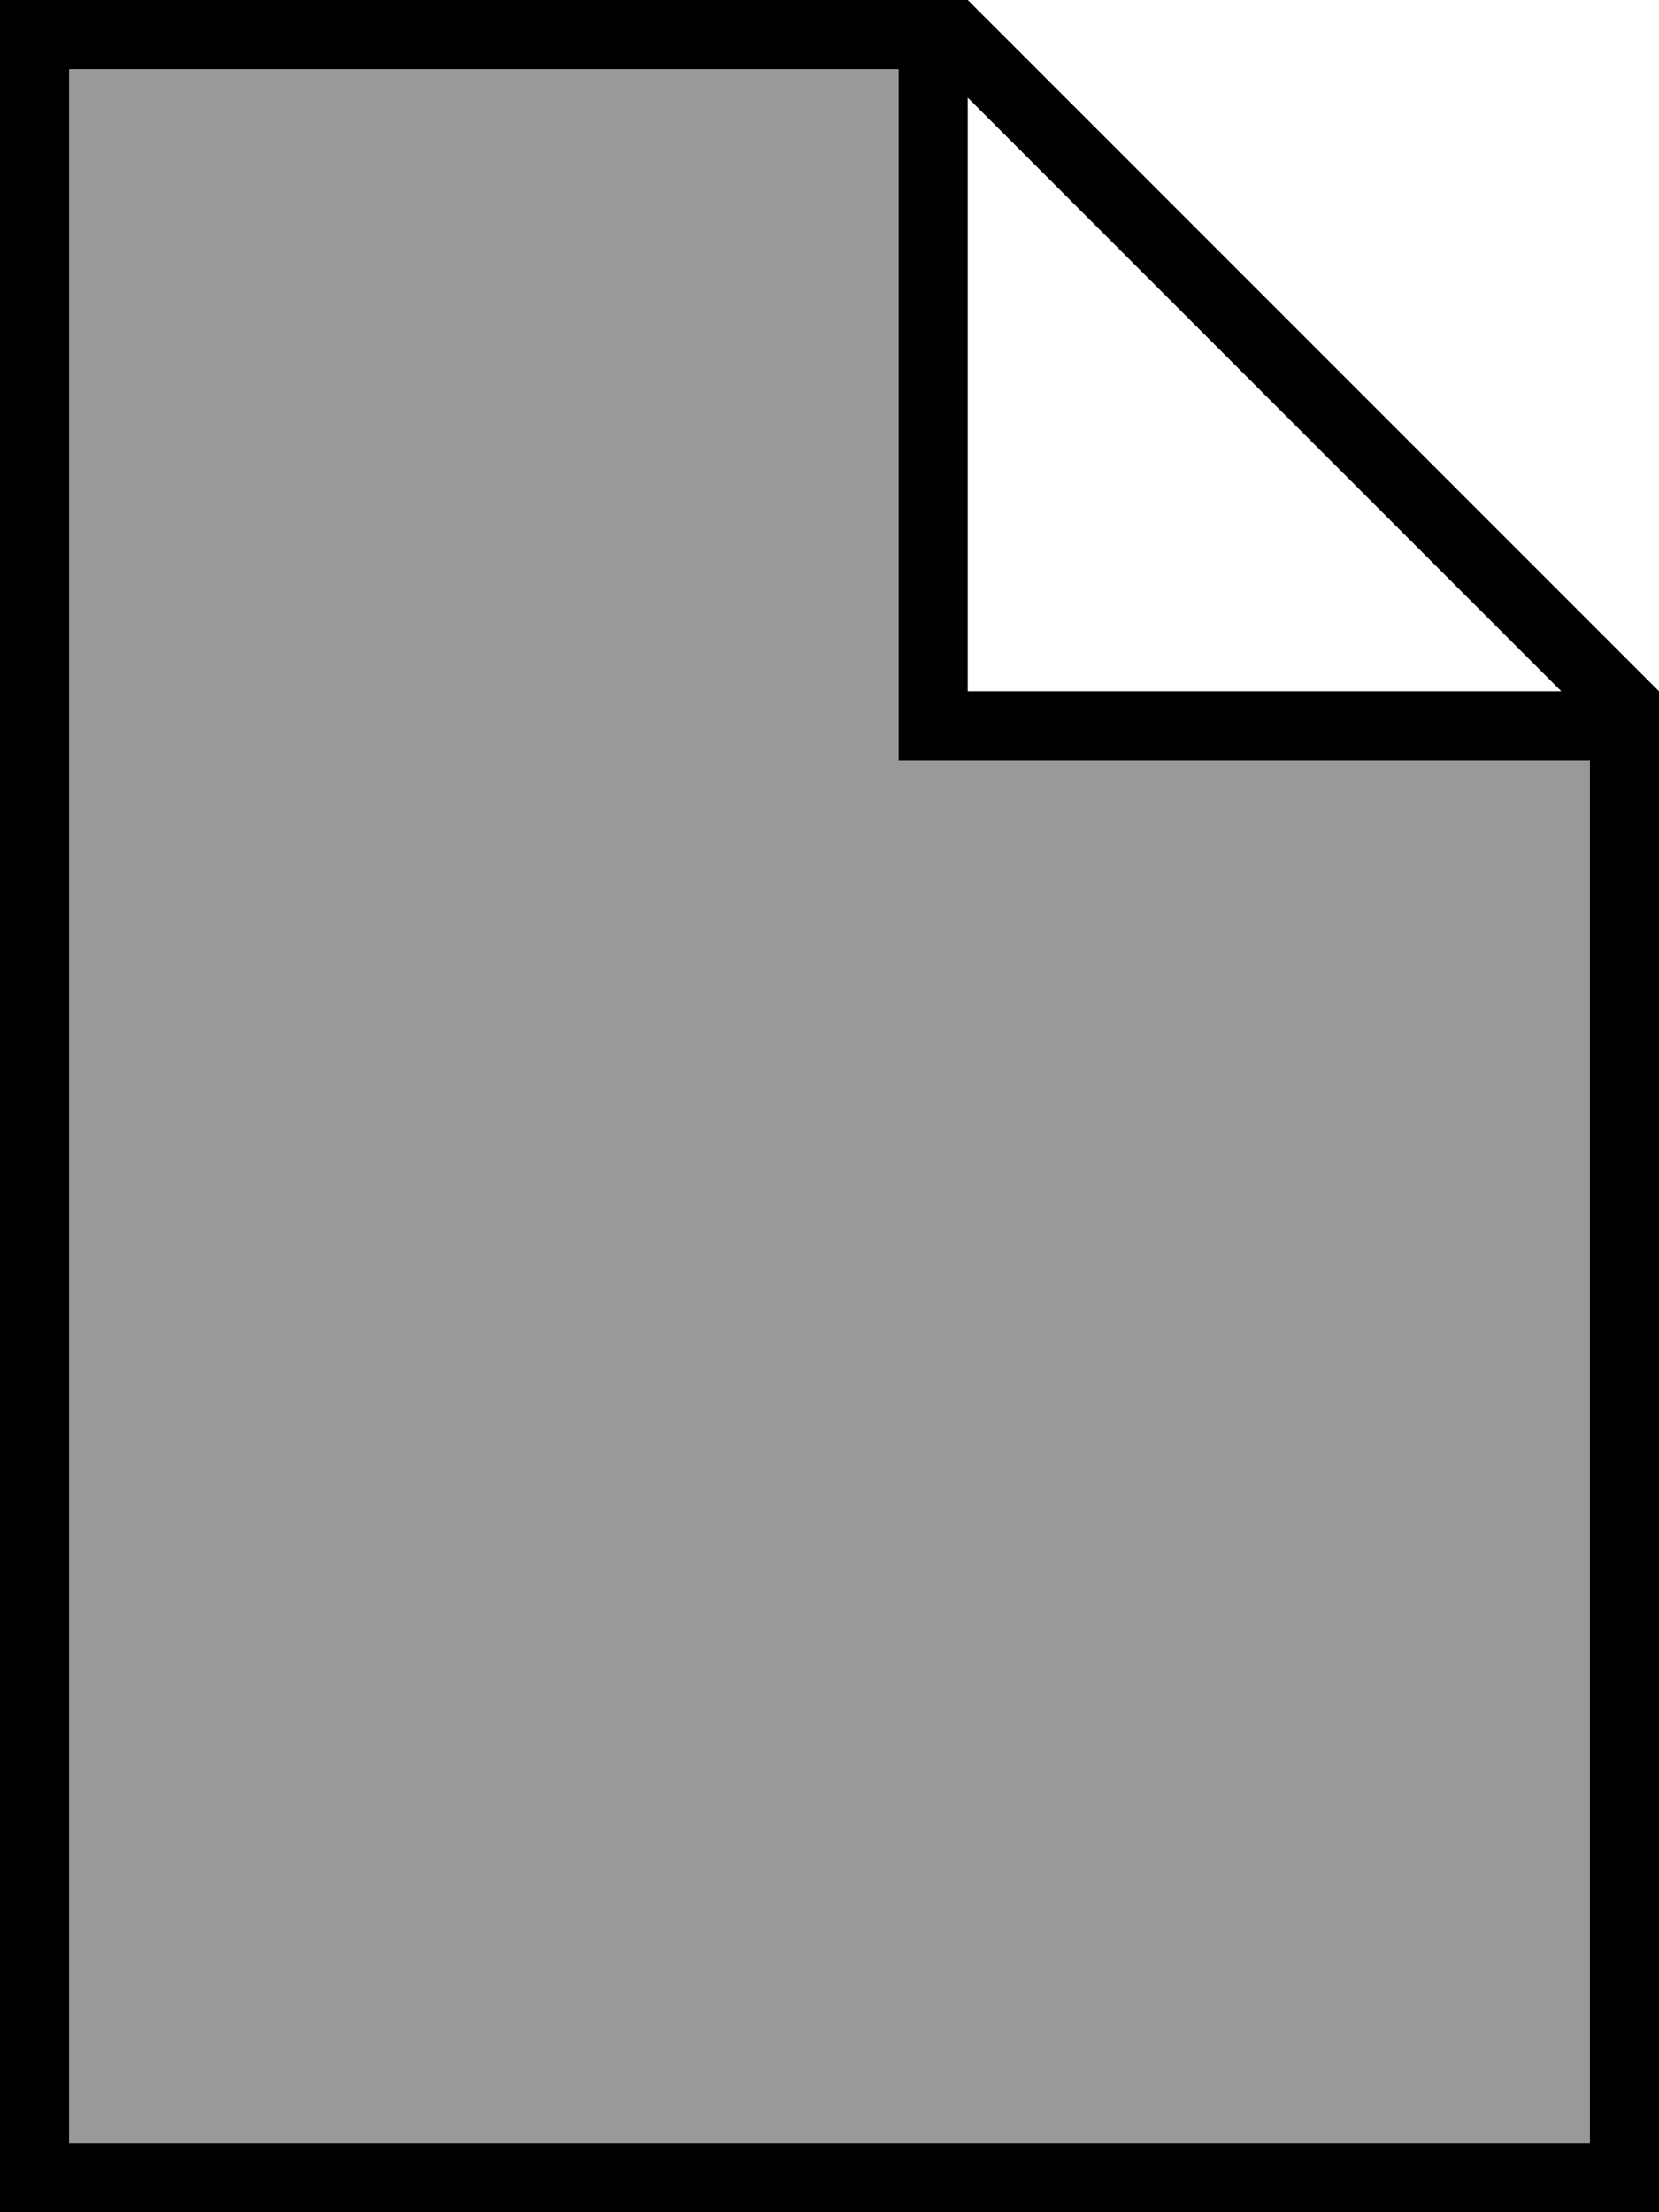 <svg fill="currentColor" xmlns="http://www.w3.org/2000/svg" viewBox="0 0 384 512"><!--! Font Awesome Pro 6.7.2 by @fontawesome - https://fontawesome.com License - https://fontawesome.com/license (Commercial License) Copyright 2024 Fonticons, Inc. --><defs><style>.fa-secondary{opacity:.4}</style></defs><path class="fa-secondary" d="M16 16l0 480 352 0 0-320-152 0-8 0 0-8 0-152L16 16z"/><path class="fa-primary" d="M368 496l0-320-152 0-8 0 0-8 0-152L16 16l0 480 352 0zm-6.6-336L224 22.6 224 160l137.4 0zM16 0L224 0 384 160l0 336 0 16-16 0L16 512 0 512l0-16L0 16 0 0 16 0z"/></svg>